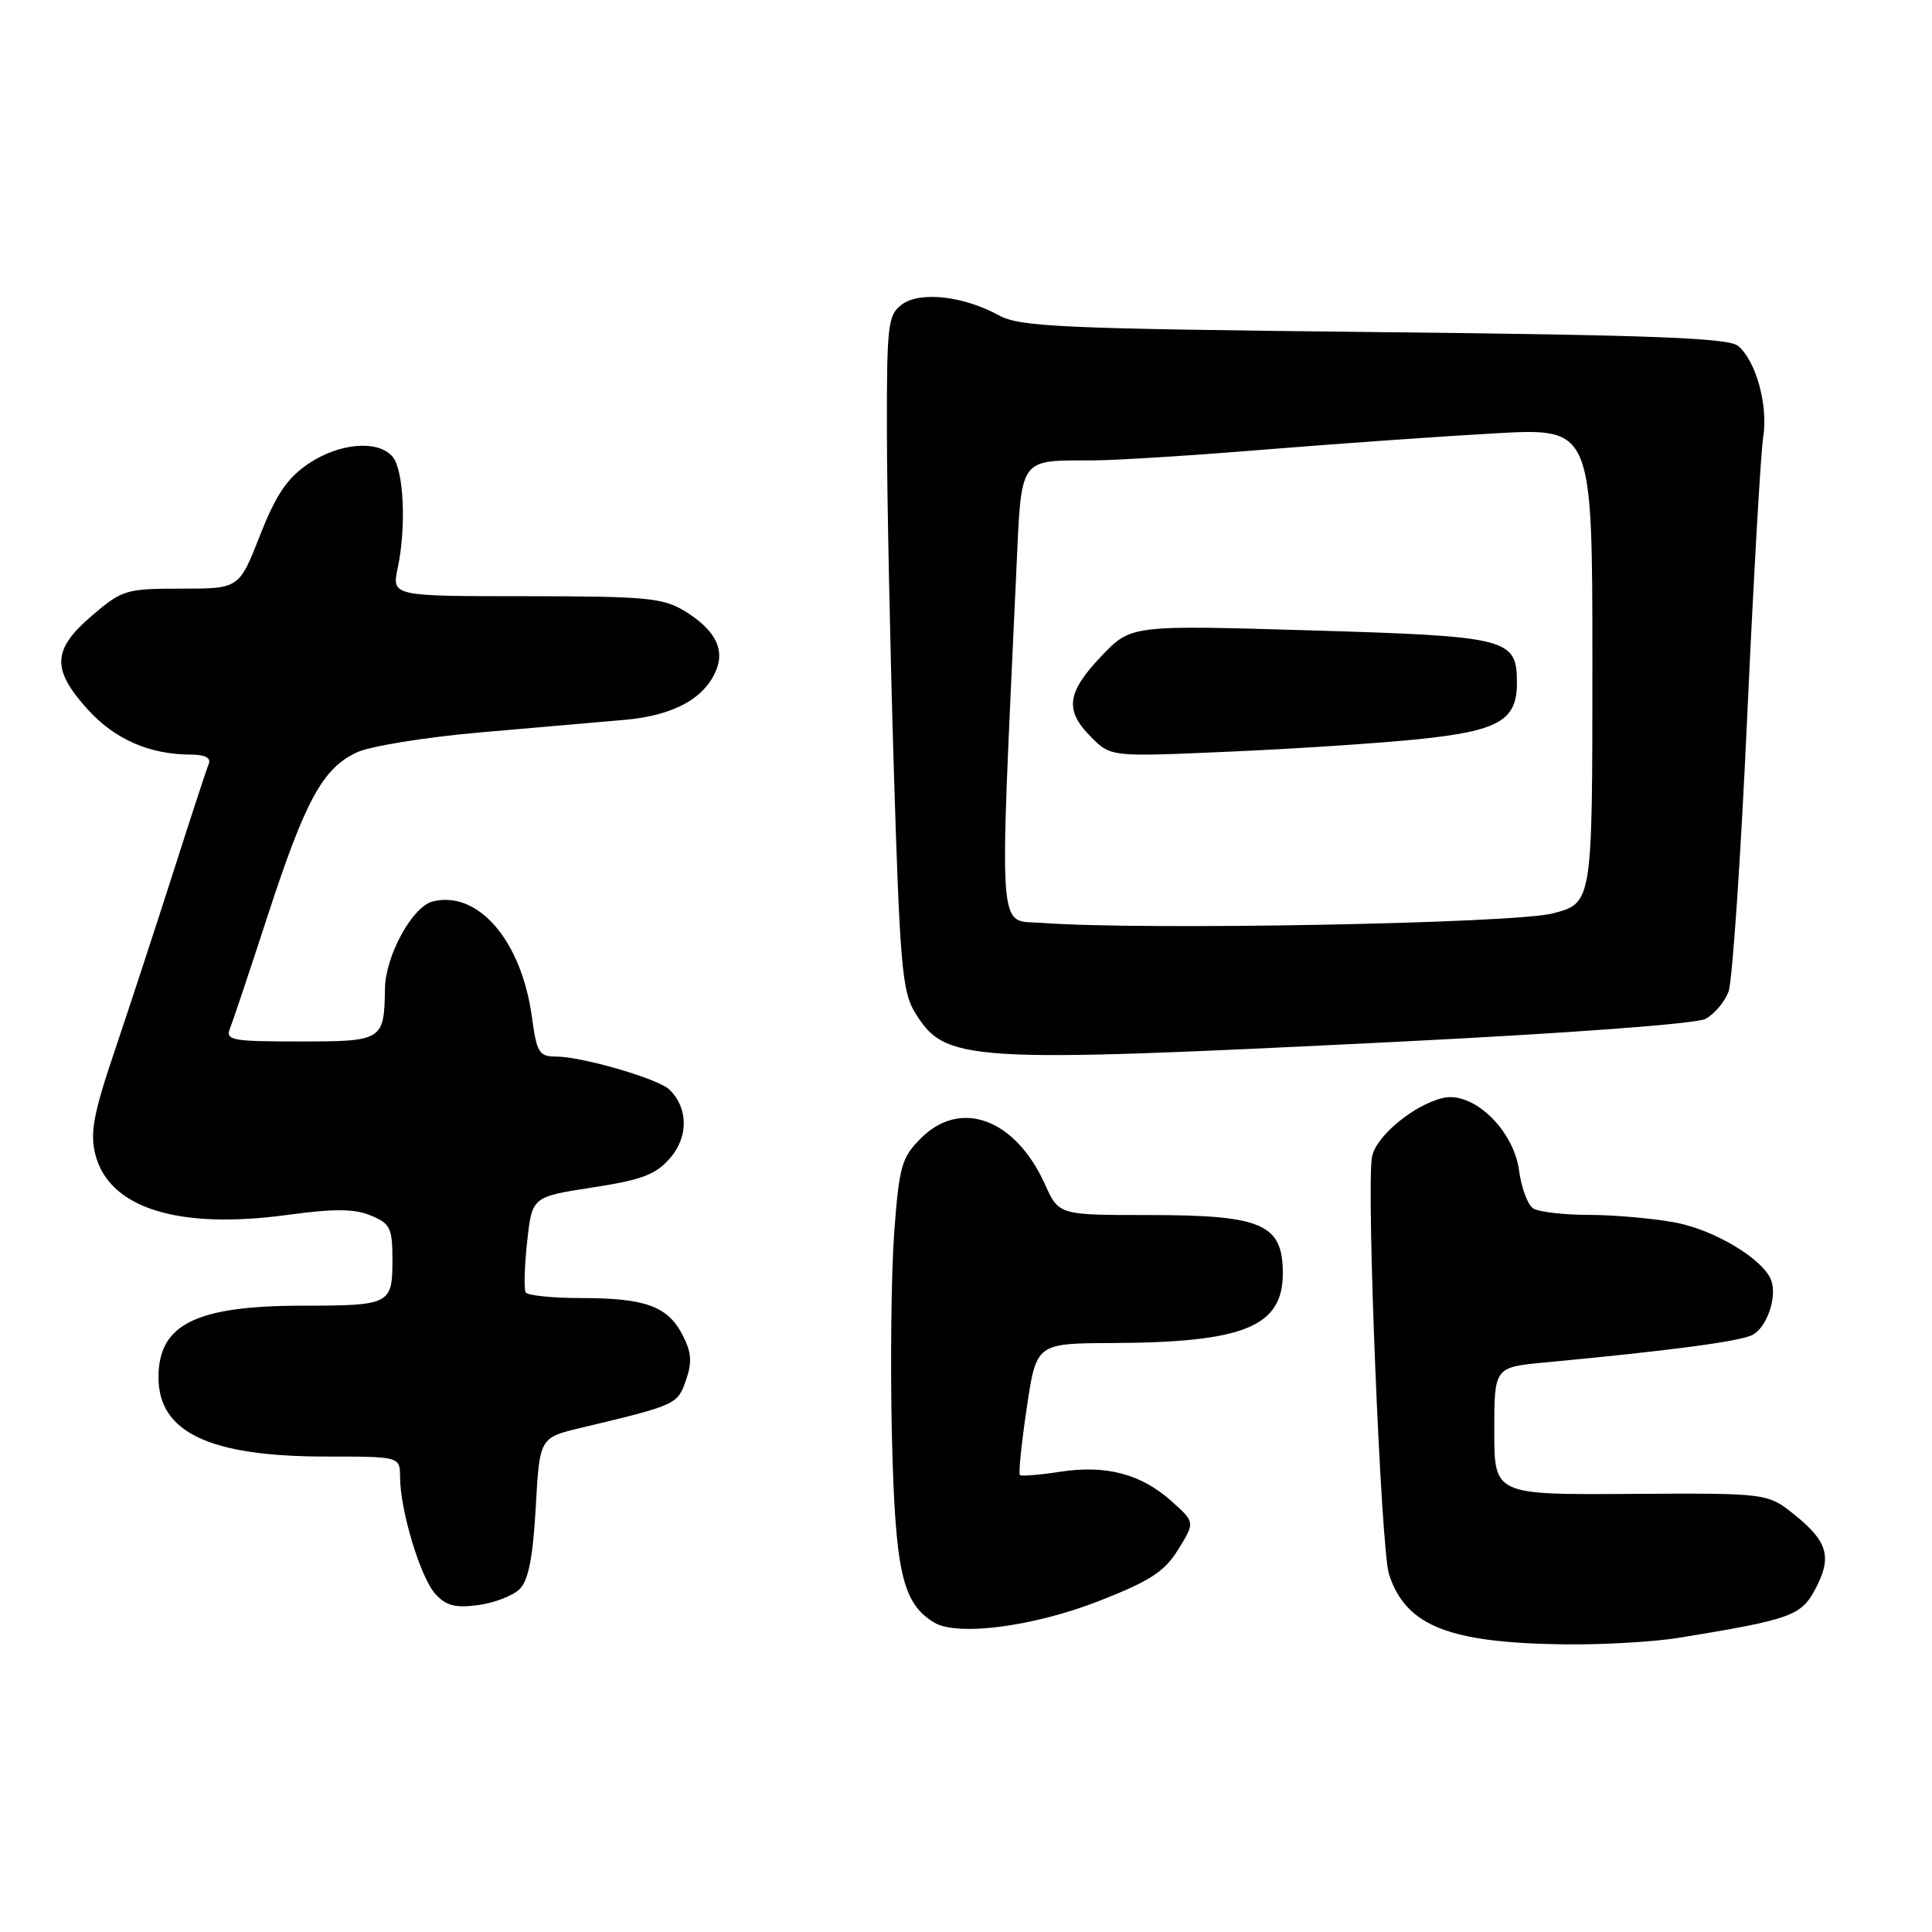 <?xml version="1.0" encoding="UTF-8" standalone="no"?>
<!DOCTYPE svg PUBLIC "-//W3C//DTD SVG 1.1//EN" "http://www.w3.org/Graphics/SVG/1.1/DTD/svg11.dtd" >
<svg xmlns="http://www.w3.org/2000/svg" xmlns:xlink="http://www.w3.org/1999/xlink" version="1.1" viewBox="0 0 256 256">
 <g >
 <path fill="currentColor"
d=" M 222.50 217.01 C 237.19 214.61 238.63 214.11 240.48 210.67 C 242.79 206.38 242.24 204.32 237.87 200.78 C 234.23 197.84 234.23 197.84 216.12 197.95 C 198.00 198.07 198.00 198.07 198.00 189.61 C 198.00 181.16 198.00 181.16 204.75 180.53 C 221.33 178.97 230.62 177.74 232.23 176.87 C 234.15 175.85 235.52 171.79 234.68 169.61 C 233.62 166.84 227.21 162.99 222.03 162.00 C 219.11 161.45 213.98 160.99 210.61 160.98 C 207.25 160.98 203.90 160.59 203.17 160.13 C 202.44 159.67 201.60 157.42 201.29 155.13 C 200.56 149.65 195.12 144.50 191.13 145.50 C 187.24 146.47 182.31 150.58 181.80 153.28 C 181.02 157.32 182.98 205.32 184.05 208.60 C 186.28 215.46 191.97 217.71 207.50 217.89 C 212.45 217.94 219.20 217.55 222.50 217.01 Z  M 145.70 212.11 C 152.42 209.48 154.31 208.24 156.13 205.30 C 158.35 201.70 158.35 201.70 155.23 198.91 C 151.18 195.29 146.55 194.08 140.43 195.02 C 137.72 195.44 135.34 195.63 135.14 195.45 C 134.94 195.26 135.35 191.26 136.05 186.55 C 137.32 178.00 137.32 178.00 147.41 177.96 C 164.91 177.88 170.02 175.77 169.98 168.64 C 169.95 162.18 167.22 161.00 152.22 161.00 C 140.30 161.00 140.30 161.00 138.47 156.94 C 134.55 148.25 127.30 145.55 122.03 150.82 C 119.47 153.37 119.15 154.51 118.49 163.26 C 118.10 168.55 117.96 180.67 118.18 190.19 C 118.62 208.27 119.54 212.39 123.75 214.98 C 126.82 216.86 136.99 215.54 145.70 212.11 Z  M 68.87 210.55 C 70.02 209.41 70.62 206.32 70.99 199.73 C 71.50 190.50 71.50 190.50 77.00 189.19 C 89.64 186.17 89.76 186.12 90.89 182.90 C 91.73 180.49 91.63 179.18 90.43 176.87 C 88.47 173.08 85.50 172.00 76.99 172.00 C 73.21 172.00 69.91 171.66 69.66 171.25 C 69.41 170.84 69.49 167.82 69.85 164.54 C 70.50 158.58 70.50 158.58 78.50 157.35 C 85.10 156.33 86.91 155.64 88.82 153.42 C 91.25 150.60 91.19 146.77 88.68 144.36 C 87.22 142.94 77.09 140.00 73.69 140.00 C 71.43 140.00 71.12 139.49 70.48 134.75 C 69.10 124.64 63.35 117.94 57.33 119.45 C 54.64 120.13 51.07 126.64 51.01 131.00 C 50.91 137.87 50.70 138.00 39.78 138.00 C 30.66 138.00 29.85 137.85 30.48 136.25 C 30.87 135.29 33.12 128.55 35.49 121.28 C 40.47 106.01 42.77 101.80 47.27 99.70 C 49.04 98.87 56.35 97.69 63.50 97.06 C 70.65 96.44 79.29 95.69 82.71 95.39 C 89.30 94.82 93.50 92.50 94.97 88.61 C 96.01 85.85 94.61 83.35 90.69 80.95 C 87.85 79.22 85.56 79.01 69.70 79.00 C 51.91 79.00 51.91 79.00 52.70 75.25 C 53.85 69.84 53.51 62.31 52.03 60.53 C 50.13 58.25 44.94 58.68 40.83 61.47 C 38.05 63.36 36.56 65.57 34.44 70.97 C 31.68 78.00 31.68 78.00 24.02 78.00 C 16.68 78.00 16.19 78.15 12.18 81.58 C 6.93 86.07 6.81 88.68 11.60 93.98 C 15.21 97.97 19.80 99.98 25.33 99.99 C 27.21 100.00 27.99 100.42 27.65 101.25 C 27.36 101.94 25.26 108.35 22.98 115.50 C 20.69 122.65 17.23 133.21 15.29 138.96 C 12.39 147.53 11.91 150.05 12.62 152.92 C 14.41 160.09 23.58 162.97 38.18 160.97 C 44.31 160.14 46.96 160.16 49.13 161.06 C 51.72 162.13 52.00 162.70 52.00 167.01 C 52.00 172.83 51.66 173.00 40.17 173.01 C 25.95 173.01 21.00 175.47 21.00 182.50 C 21.00 189.80 27.76 193.00 43.18 193.00 C 53.00 193.00 53.00 193.00 53.01 195.75 C 53.03 200.15 55.71 209.03 57.68 211.20 C 59.10 212.77 60.33 213.09 63.38 212.68 C 65.52 212.39 67.99 211.43 68.87 210.55 Z  M 185.20 138.04 C 208.06 136.90 224.77 135.66 226.00 135.00 C 227.15 134.38 228.51 132.78 229.03 131.43 C 229.54 130.09 230.65 113.81 231.50 95.26 C 232.35 76.71 233.31 59.88 233.64 57.87 C 234.30 53.70 232.67 47.80 230.30 45.83 C 229.04 44.78 218.82 44.39 182.10 44.00 C 140.49 43.55 135.16 43.32 132.35 41.78 C 127.66 39.21 121.89 38.57 119.50 40.35 C 117.65 41.73 117.50 42.99 117.52 57.17 C 117.53 65.60 117.94 85.66 118.43 101.75 C 119.22 127.52 119.54 131.36 121.18 134.06 C 125.25 140.75 127.52 140.90 185.20 138.04 Z  M 138.10 122.29 C 132.13 121.84 132.39 125.35 134.66 75.83 C 135.38 60.27 134.84 61.05 145.00 61.00 C 148.03 60.99 158.38 60.33 168.00 59.54 C 177.62 58.76 191.24 57.80 198.25 57.41 C 211.00 56.71 211.00 56.71 211.00 88.18 C 211.00 119.66 211.00 119.66 205.75 121.03 C 200.61 122.37 151.40 123.29 138.10 122.29 Z  M 187.93 97.95 C 198.59 96.85 201.00 95.48 201.00 90.50 C 201.00 84.58 199.96 84.31 173.68 83.53 C 149.86 82.82 149.86 82.82 145.93 86.95 C 141.33 91.79 141.04 94.13 144.60 97.69 C 147.20 100.29 147.20 100.29 162.85 99.60 C 171.46 99.23 182.75 98.48 187.93 97.95 Z "/>
</g>
</svg>